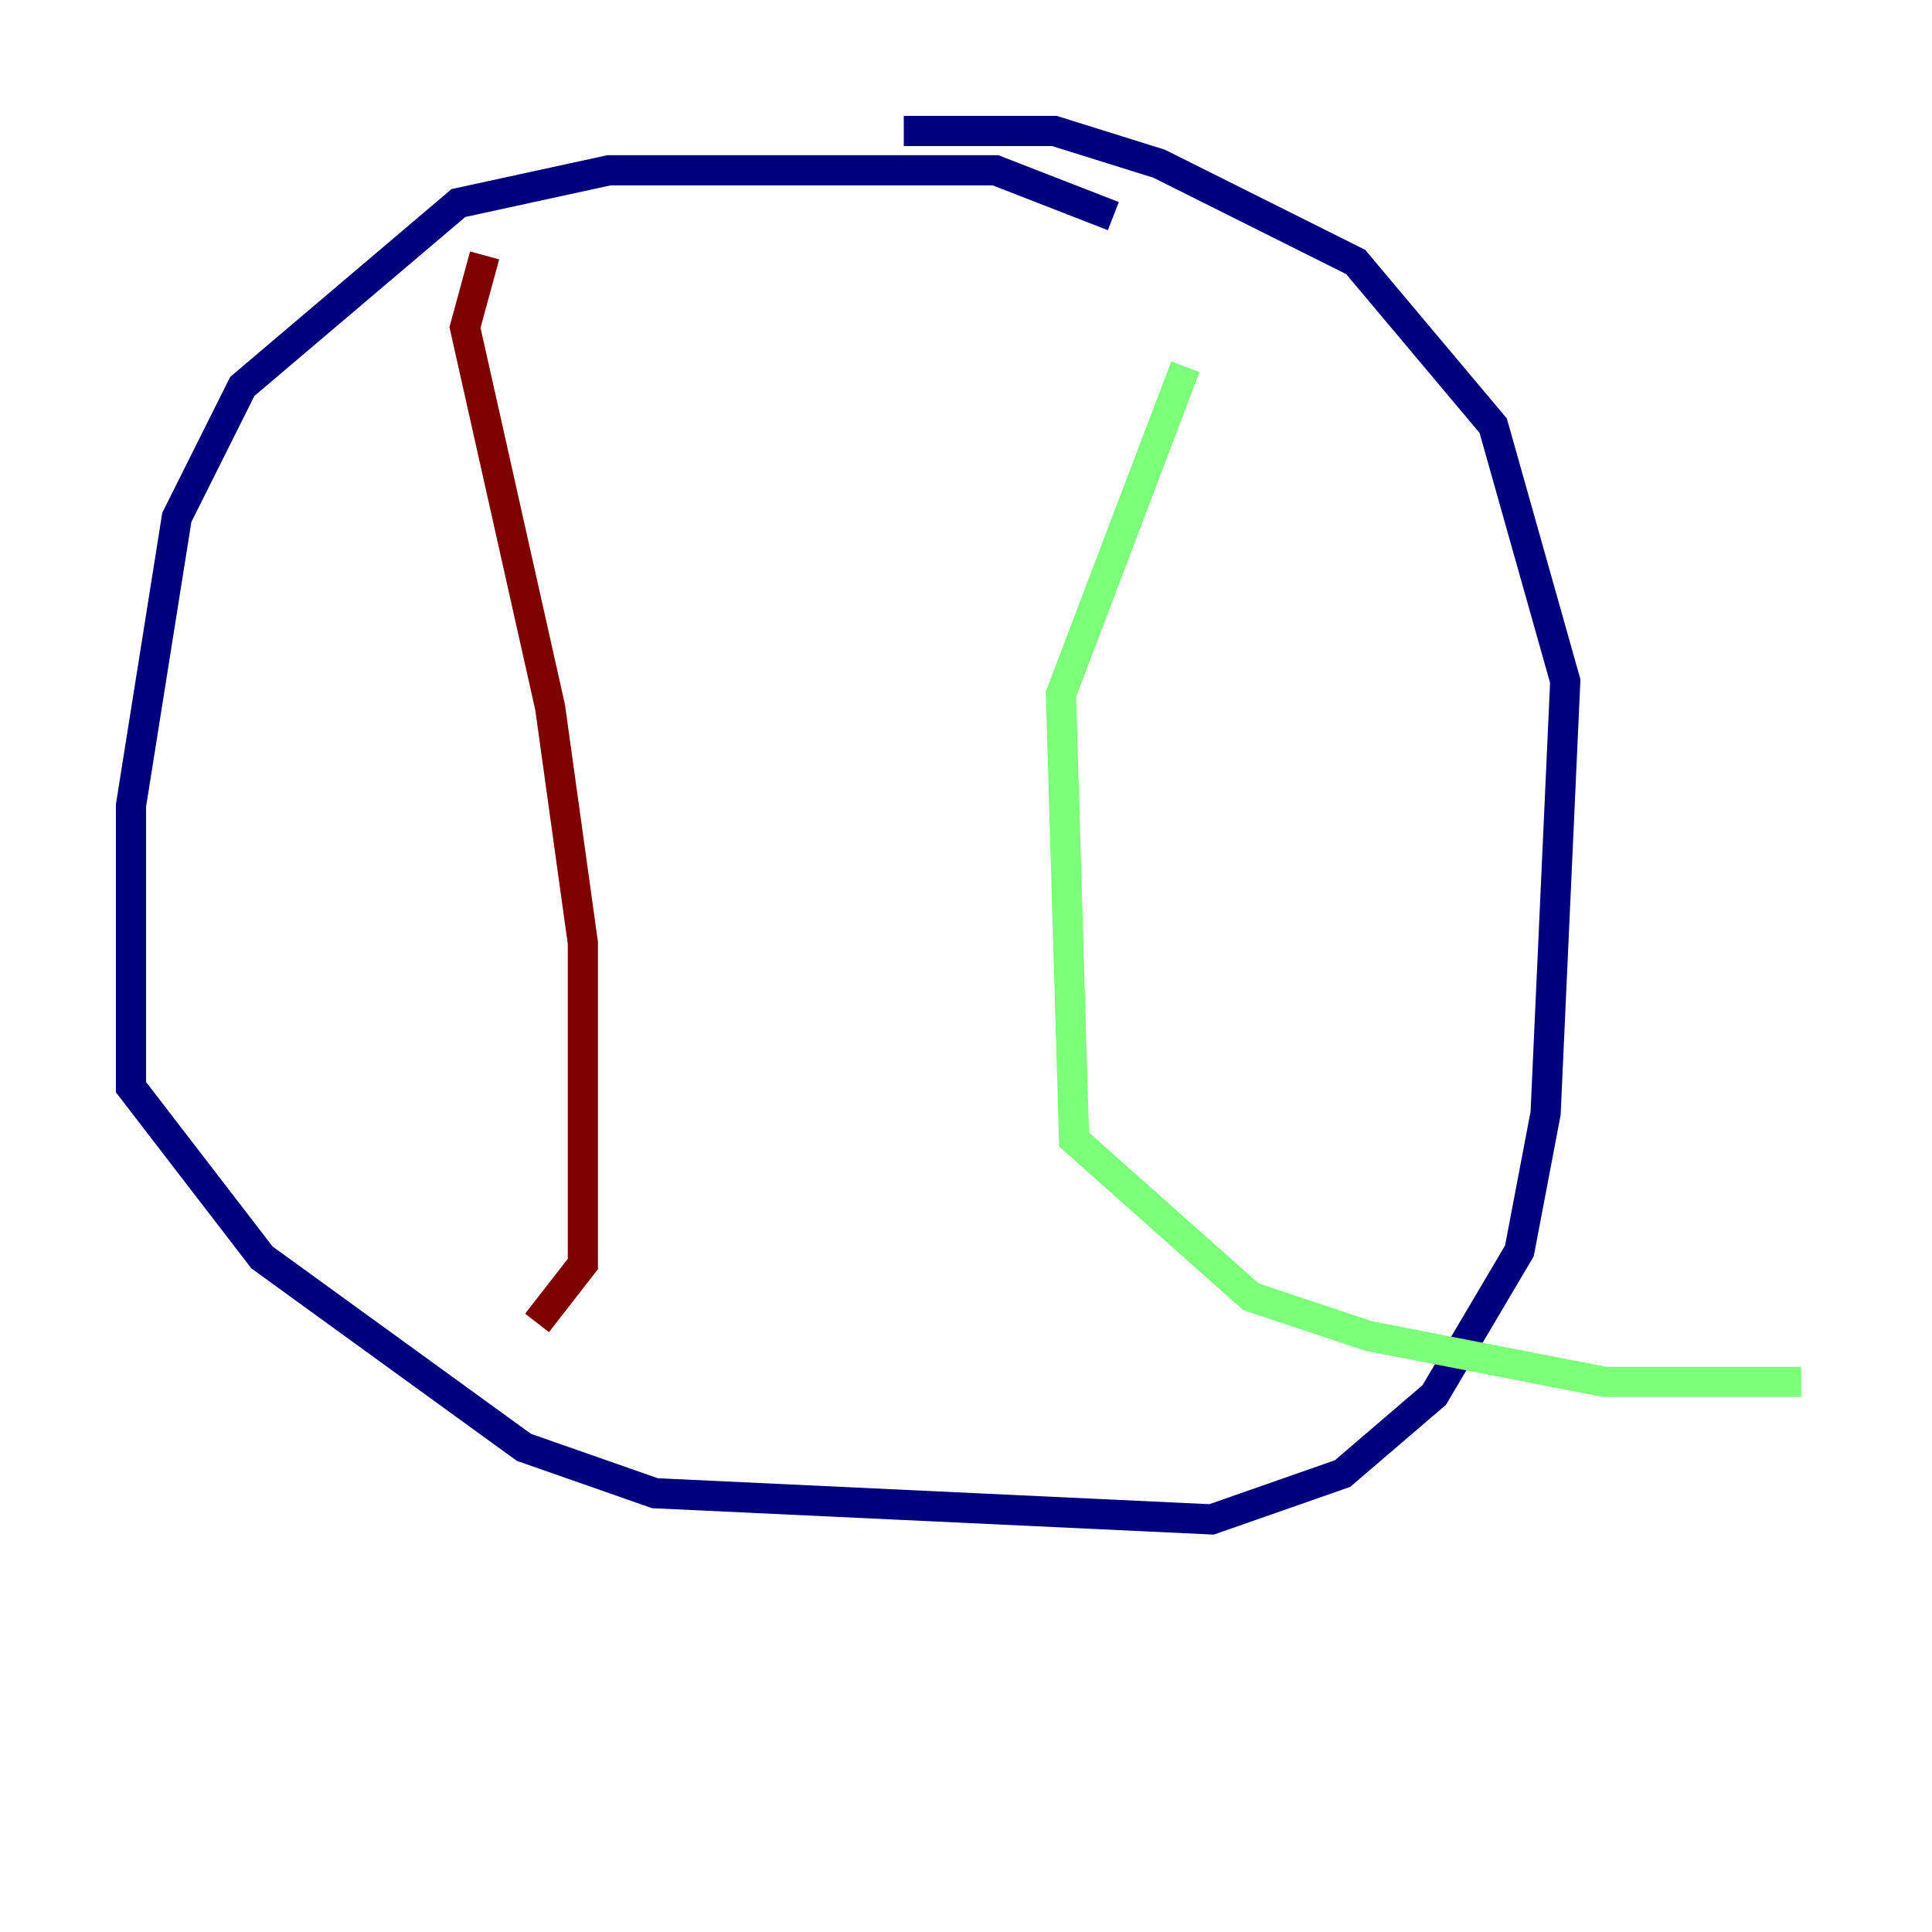 <?xml version="1.0" encoding="utf-8" ?>
<svg baseProfile="tiny" height="128" version="1.2" viewBox="0,0,128,128" width="128" xmlns="http://www.w3.org/2000/svg" xmlns:ev="http://www.w3.org/2001/xml-events" xmlns:xlink="http://www.w3.org/1999/xlink"><defs /><polyline fill="none" points="73.763,14.319 65.953,11.281 40.352,11.281 30.373,13.451 16.054,25.6 11.715,34.278 8.678,53.37 8.678,72.027 17.356,83.308 34.712,95.891 43.39,98.929 80.271,100.664 88.949,97.627 95.024,92.42 100.664,82.875 102.4,73.763 103.702,45.125 98.929,28.203 89.817,17.356 76.8,10.848 69.858,8.678 59.878,8.678" stroke="#00007f" stroke-width="2" /><polyline fill="none" points="78.536,24.298 70.291,45.993 71.159,75.498 82.875,85.912 90.685,88.515 106.305,91.552 119.322,91.552" stroke="#7cff79" stroke-width="2" /><polyline fill="none" points="32.108,16.922 30.807,21.695 36.447,46.861 38.617,62.481 38.617,83.742 35.58,87.647" stroke="#7f0000" stroke-width="2" /></svg>